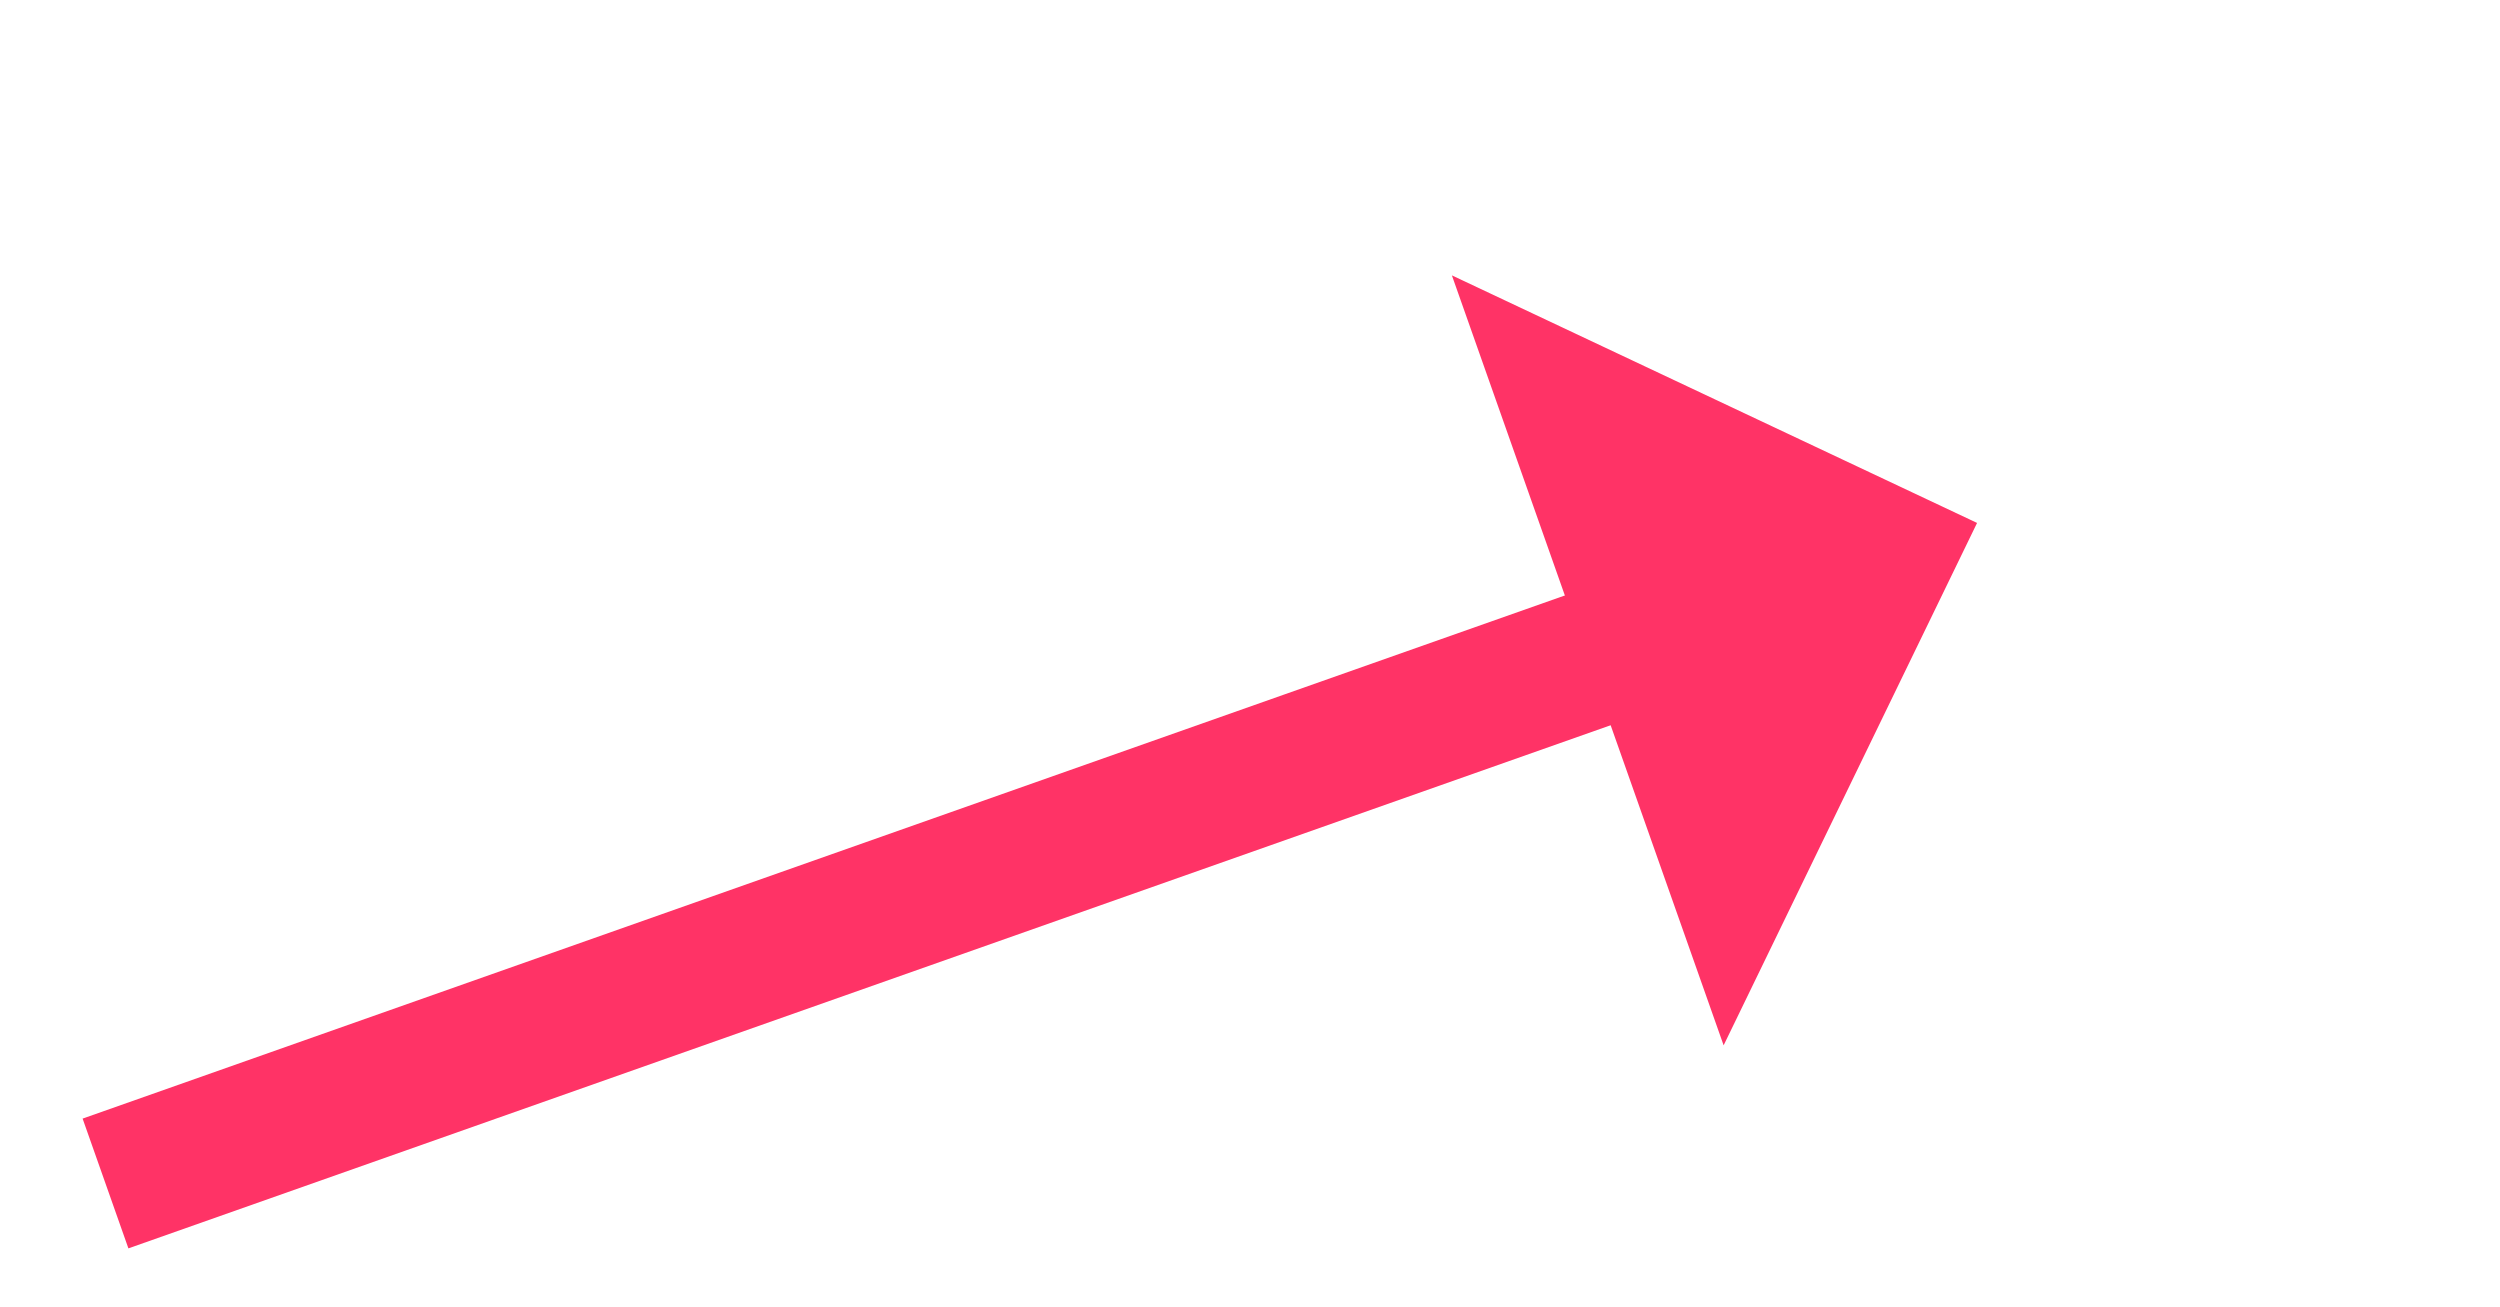 ﻿<?xml version="1.0" encoding="utf-8"?>
<svg version="1.1" xmlns:xlink="http://www.w3.org/1999/xlink" width="54.5px" height="28.5px" xmlns="http://www.w3.org/2000/svg">
  <g transform="matrix(1 0 0 1 -563.5 -4804 )">
    <path d="M 0.8 14.8  L 34.999 2.73  " stroke-width="3" stroke="#ff3366" fill="none" transform="matrix(1 0 0 1 565 4815 )" />
    <path d="M 36.075 11.788  L 41.6 0.4  L 30.151 -4.997  L 36.075 11.788  Z " fill-rule="nonzero" fill="#ff3366" stroke="none" transform="matrix(1 0 0 1 565 4815 )" />
  </g>
</svg>